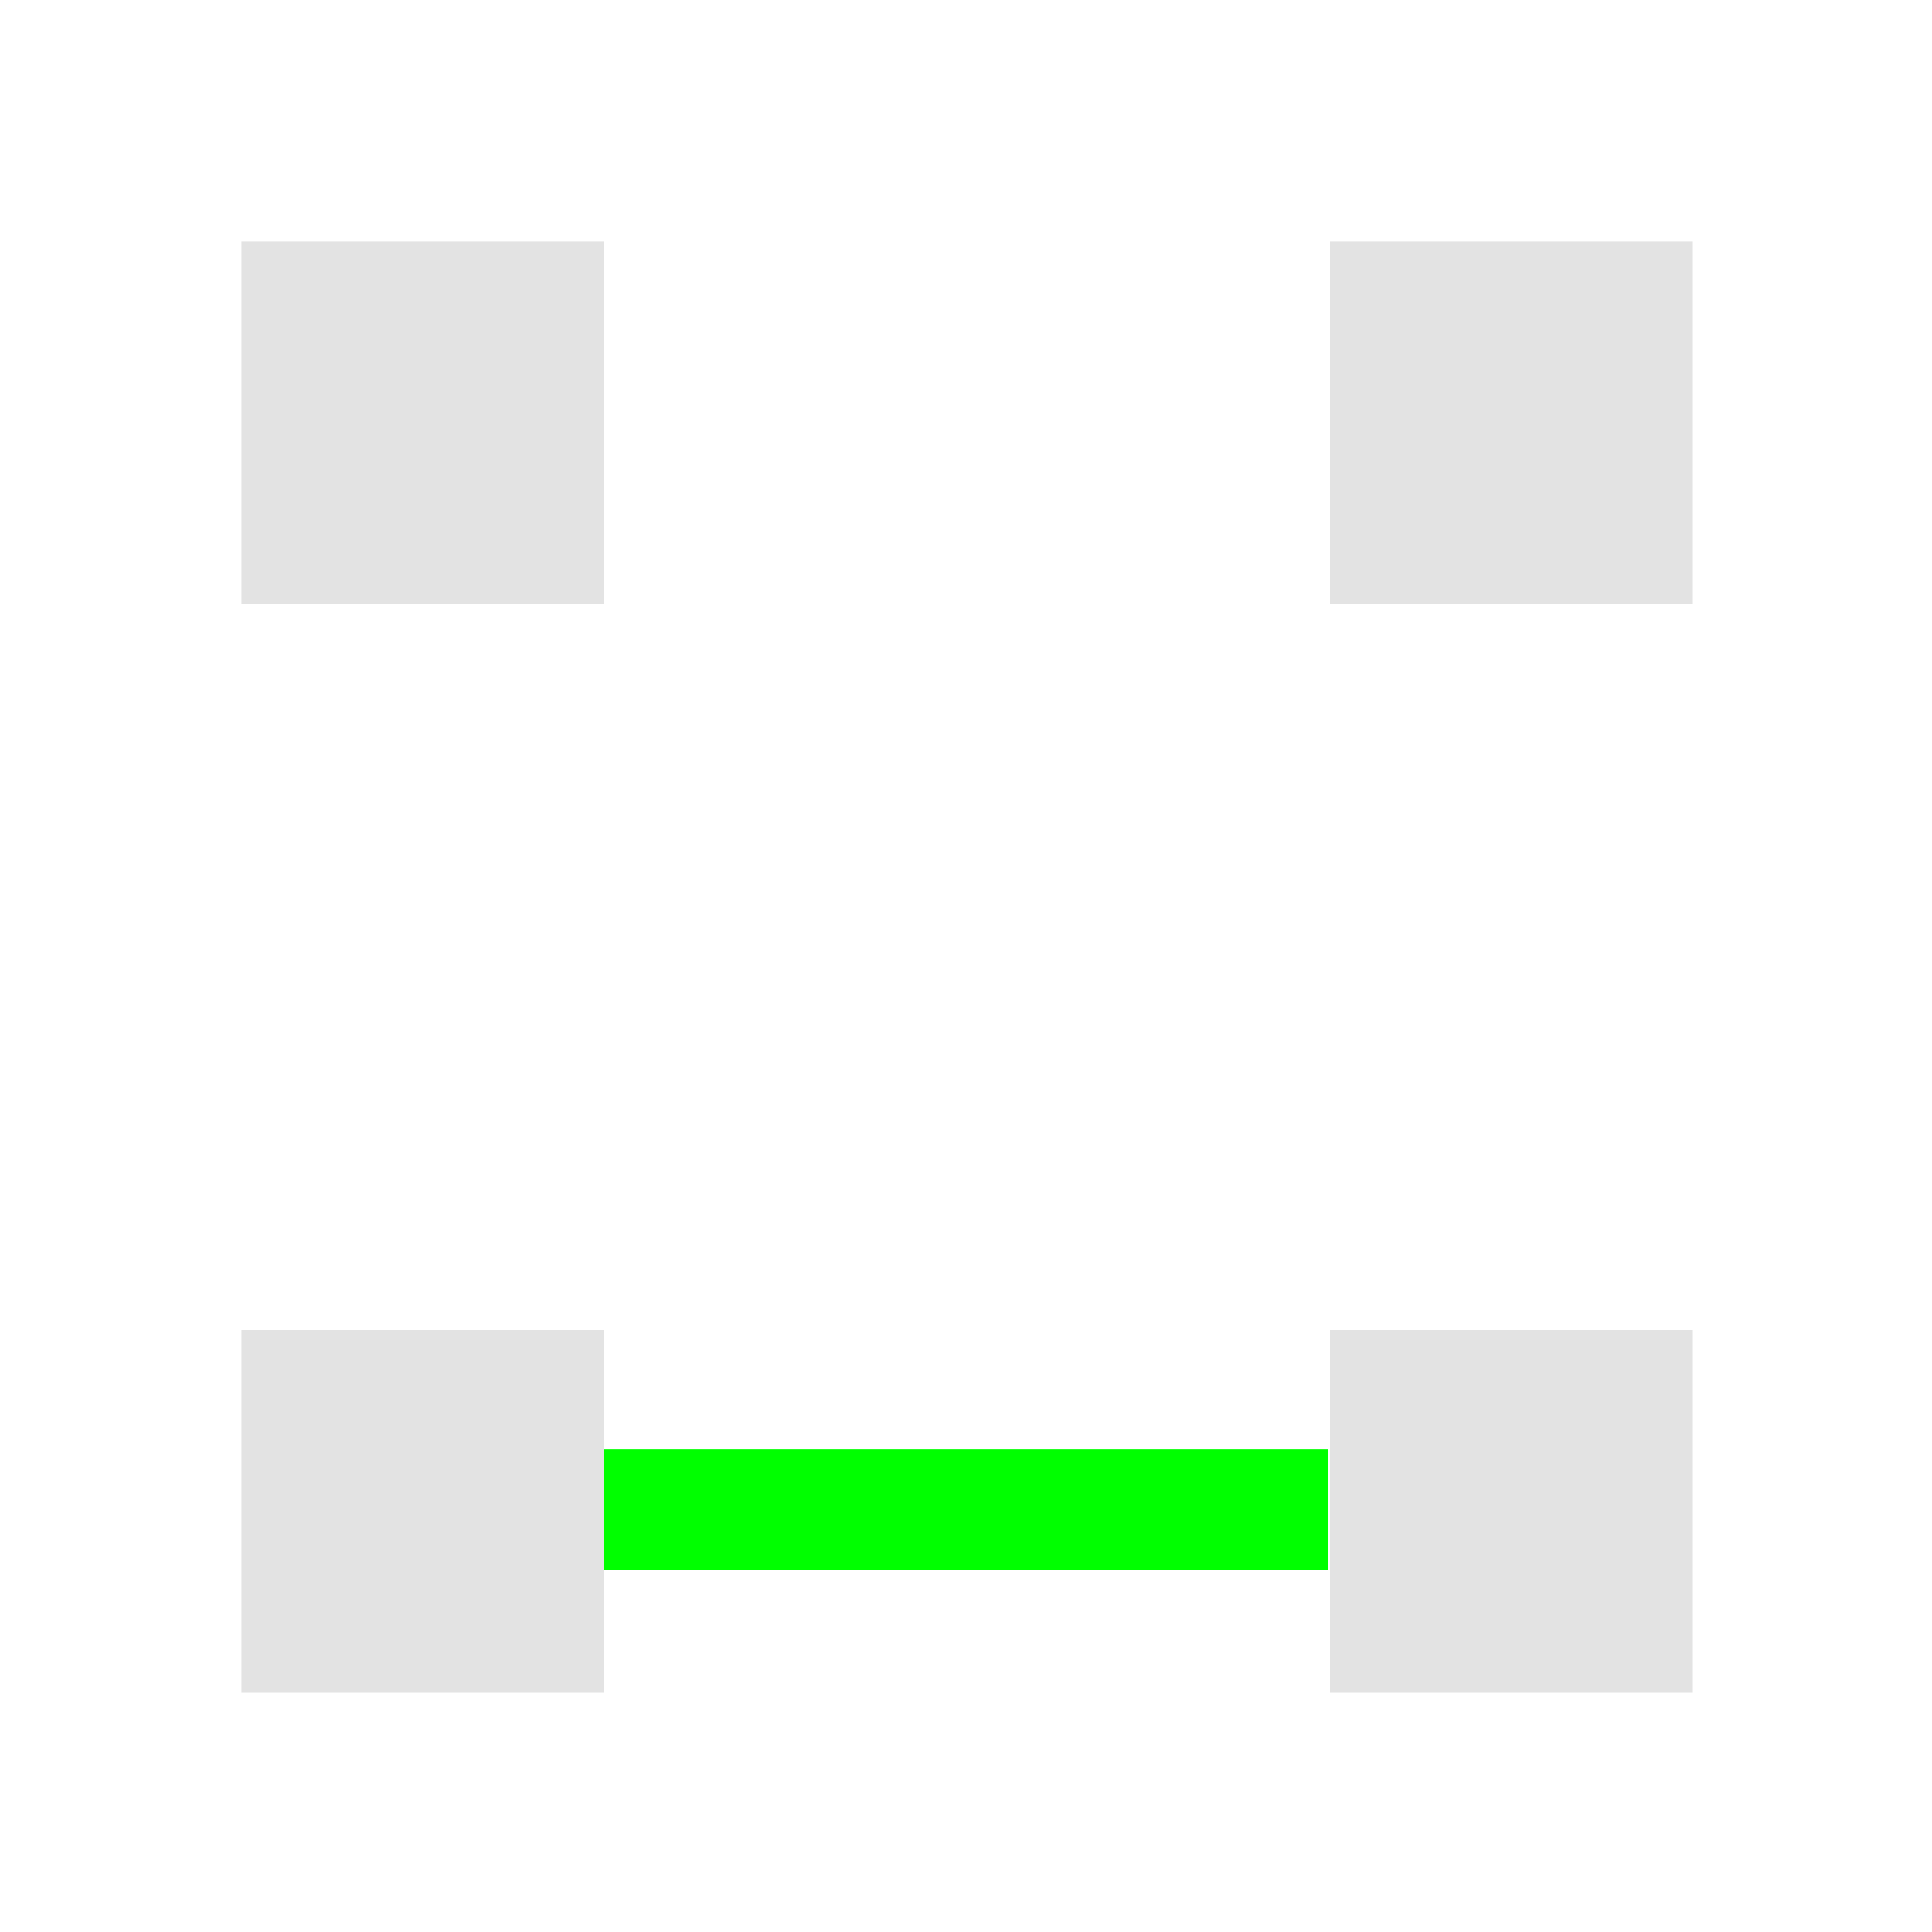 <?xml version="1.0" encoding="UTF-8" standalone="no"?>
<!-- Created with Inkscape (http://www.inkscape.org/) -->

<svg
   xmlns:dc="http://purl.org/dc/elements/1.1/"
   xmlns:cc="http://creativecommons.org/ns#"
   xmlns:rdf="http://www.w3.org/1999/02/22-rdf-syntax-ns#"
   xmlns:svg="http://www.w3.org/2000/svg"
   xmlns="http://www.w3.org/2000/svg"
   xmlns:sodipodi="http://sodipodi.sourceforge.net/DTD/sodipodi-0.dtd"
   xmlns:inkscape="http://www.inkscape.org/namespaces/inkscape"
   width="16"
   height="16"
   viewBox="0 0 4.233 4.233"
   version="1.1"
   id="svg8"
   inkscape:version="0.92+devel (01e32517f0, 2017-08-26, custom)"
   sodipodi:docname="format-connect-node.svg">
  <defs
     id="defs2" />
  <sodipodi:namedview
     id="base"
     pagecolor="#002466"
     bordercolor="#ffffff"
     borderopacity="0.38"
     inkscape:pageopacity="1"
     inkscape:pageshadow="2"
     inkscape:zoom="28.674218"
     inkscape:cx="4.2885559"
     inkscape:cy="7.9030552"
     inkscape:document-units="px"
     inkscape:current-layer="svg8"
     inkscape:document-rotation="0"
     showgrid="false"
     inkscape:showpageshadow="false"
     borderlayer="true"
     inkscape:window-width="1920"
     inkscape:window-height="1051"
     inkscape:window-x="0"
     inkscape:window-y="0"
     inkscape:window-maximized="1"
     units="px"
     inkscape:snap-intersection-paths="false"
     inkscape:object-paths="true" />
  <g
     id="g849"
     inkscape:label="#format-connect-node"
     transform="matrix(0.75,0,0,0.75,0.529,0.529)"
     style="stroke-width:1.333">
    <rect
       inkscape:label="#boundary"
       y="-0.706"
       x="-0.706"
       height="5.644"
       width="5.644"
       id="rect811"
       style="fill:none;stroke-width:0.273" />
    <path
       inkscape:label="#"
       id="path843"
       transform="scale(0.265)"
       d="M 0,0 V 4 H 4 V 0 Z m 12,0 v 4 h 4 V 0 Z M 0,12 v 4 h 4 v -4 z m 12,0 v 4 h 4 v -4 z"
       style="opacity:0.6;fill:#d0d0d0;stroke-width:1.773"
       inkscape:connector-curvature="0" />
    <path
       inkscape:label="#"
       inkscape:connector-curvature="0"
       id="rect839"
       d="M 1.058,3.88 H 3.175 V 3.528 H 1.058 Z"
       style="fill:#00ff00;stroke-width:0.469" />
  </g>
</svg>

